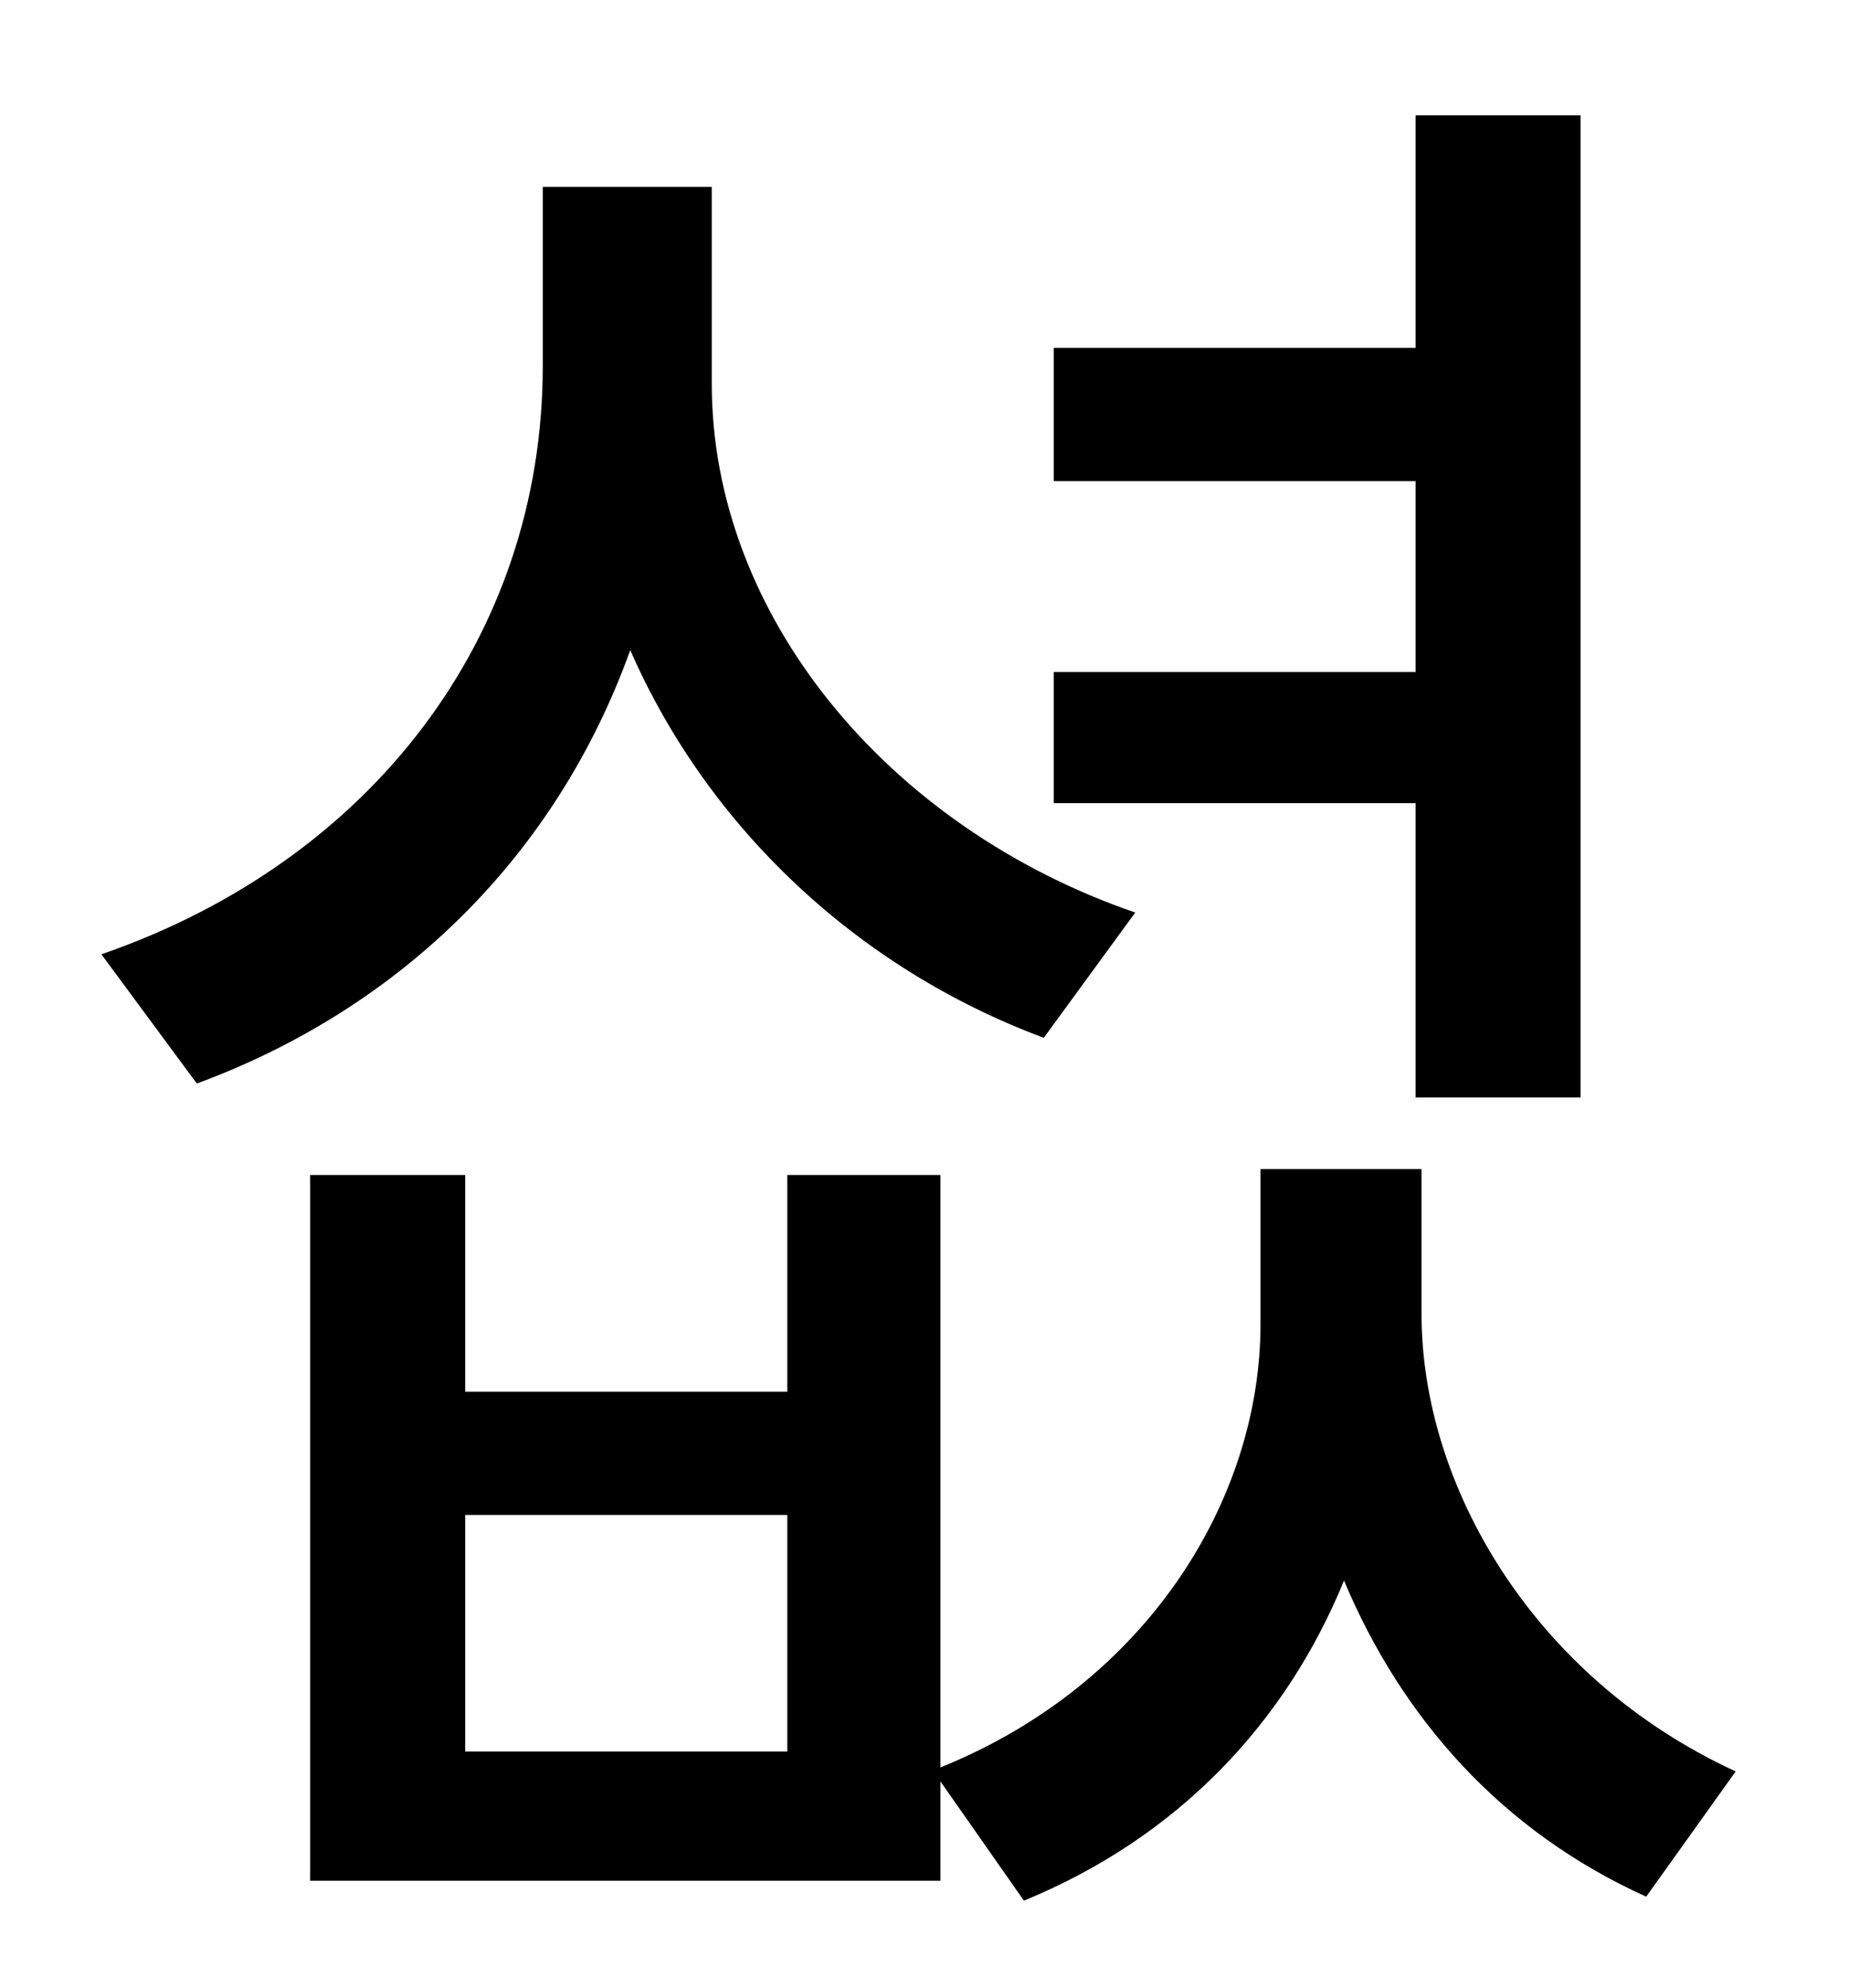 <?xml version="1.0" standalone="no"?>
<!DOCTYPE svg PUBLIC "-//W3C//DTD SVG 1.1//EN" "http://www.w3.org/Graphics/SVG/1.1/DTD/svg11.dtd" >
<svg xmlns="http://www.w3.org/2000/svg" xmlns:xlink="http://www.w3.org/1999/xlink" version="1.1" viewBox="-10 0 930 1000">
   <path fill="currentColor"
d="M702 552v-148h-182v-66h182v-96h-182v-67h182v-117h83v494h-83zM561 459l-46 63c-94 -35 -169 -106 -208 -195c-37 103 -115 180 -218 218l-48 -65c136 -47 222 -160 222 -296v-90h85v99c0 116 88 223 213 266zM386 881v-119h-162v119h162zM705 588v73
c0 86 56 183 158 230l-45 63c-73 -33 -123 -90 -152 -159c-29 71 -83 129 -161 161l-42 -60v50h-317v-355h78v109h162v-109h77v298c104 -42 161 -135 161 -223v-78h81z" />
</svg>
